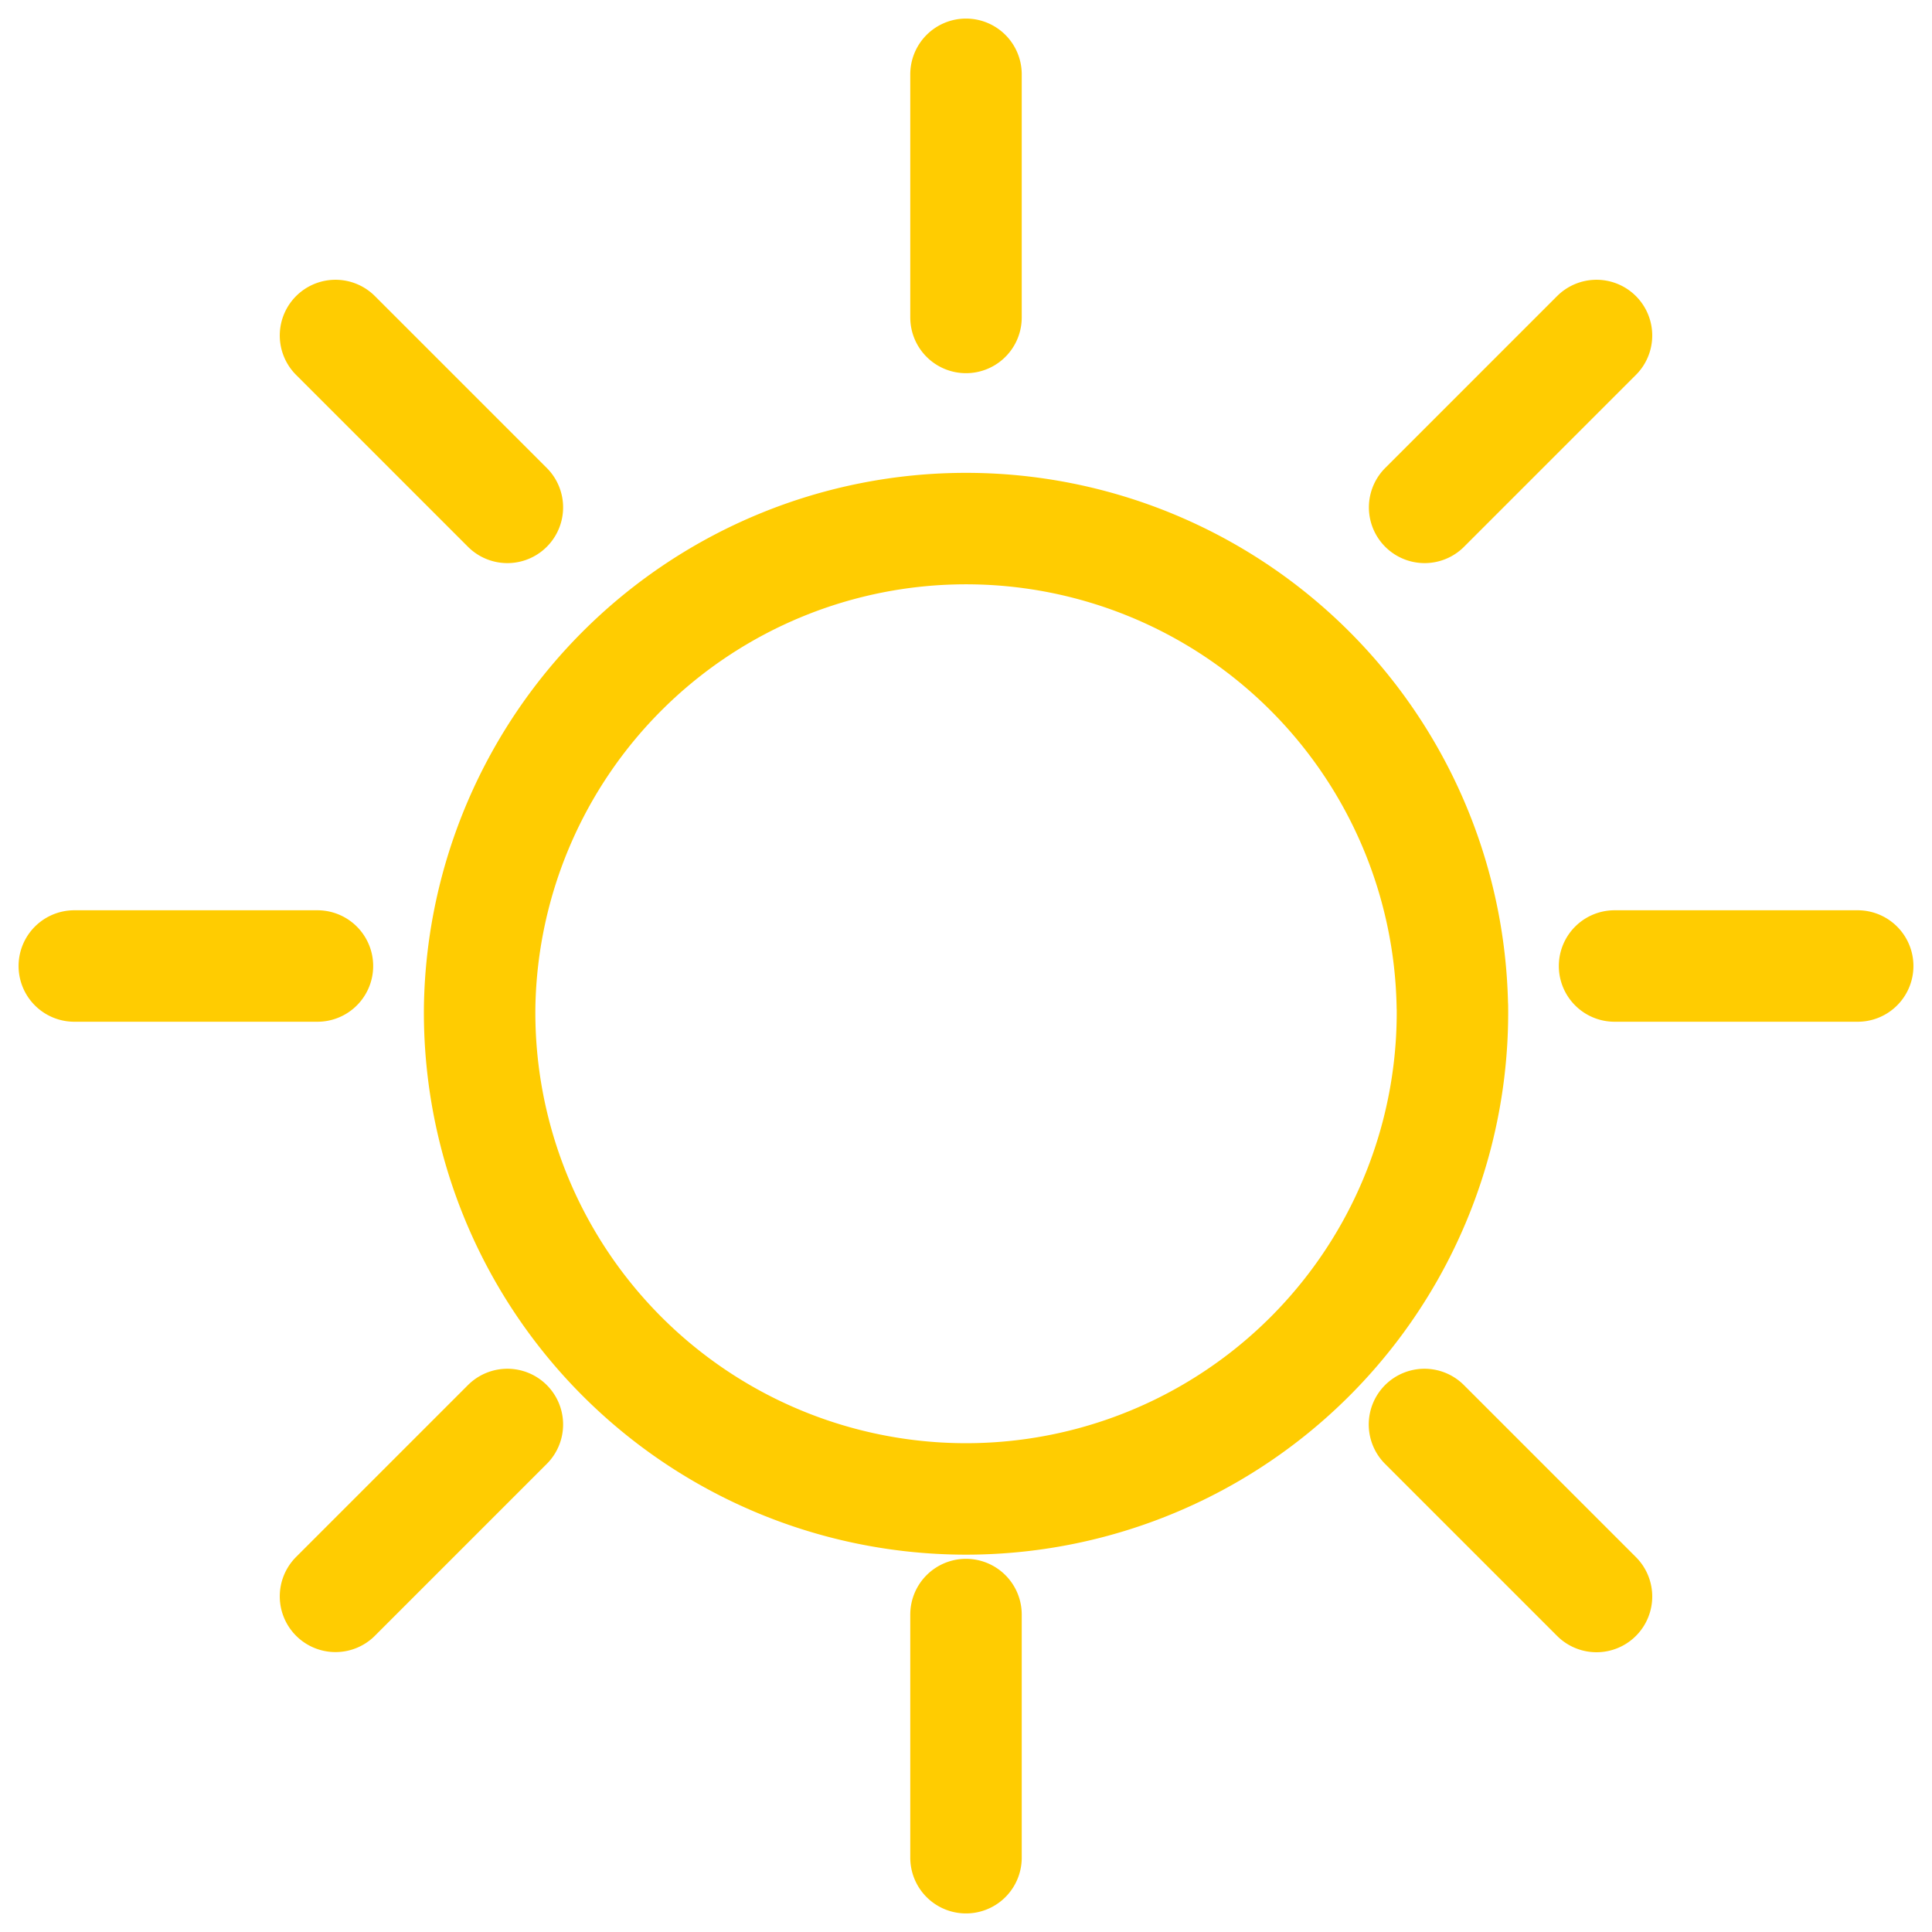 <svg width="26" height="26" fill="none" xmlns="http://www.w3.org/2000/svg"><path d="M13 1v3.272M6.828 6.828L4.515 4.515M4.272 13H1m3.515 8.483l2.313-2.313M13 21.728V25m6.17-5.83l2.315 2.315M25 13h-3.272m-.243-8.485l-2.313 2.313m.374 6.717a6.546 6.546 0 11-13.091 0 6.546 6.546 0 0113.09 0z" stroke="#FFCC01" stroke-width="1.5" stroke-linecap="round" stroke-linejoin="round"/></svg>
